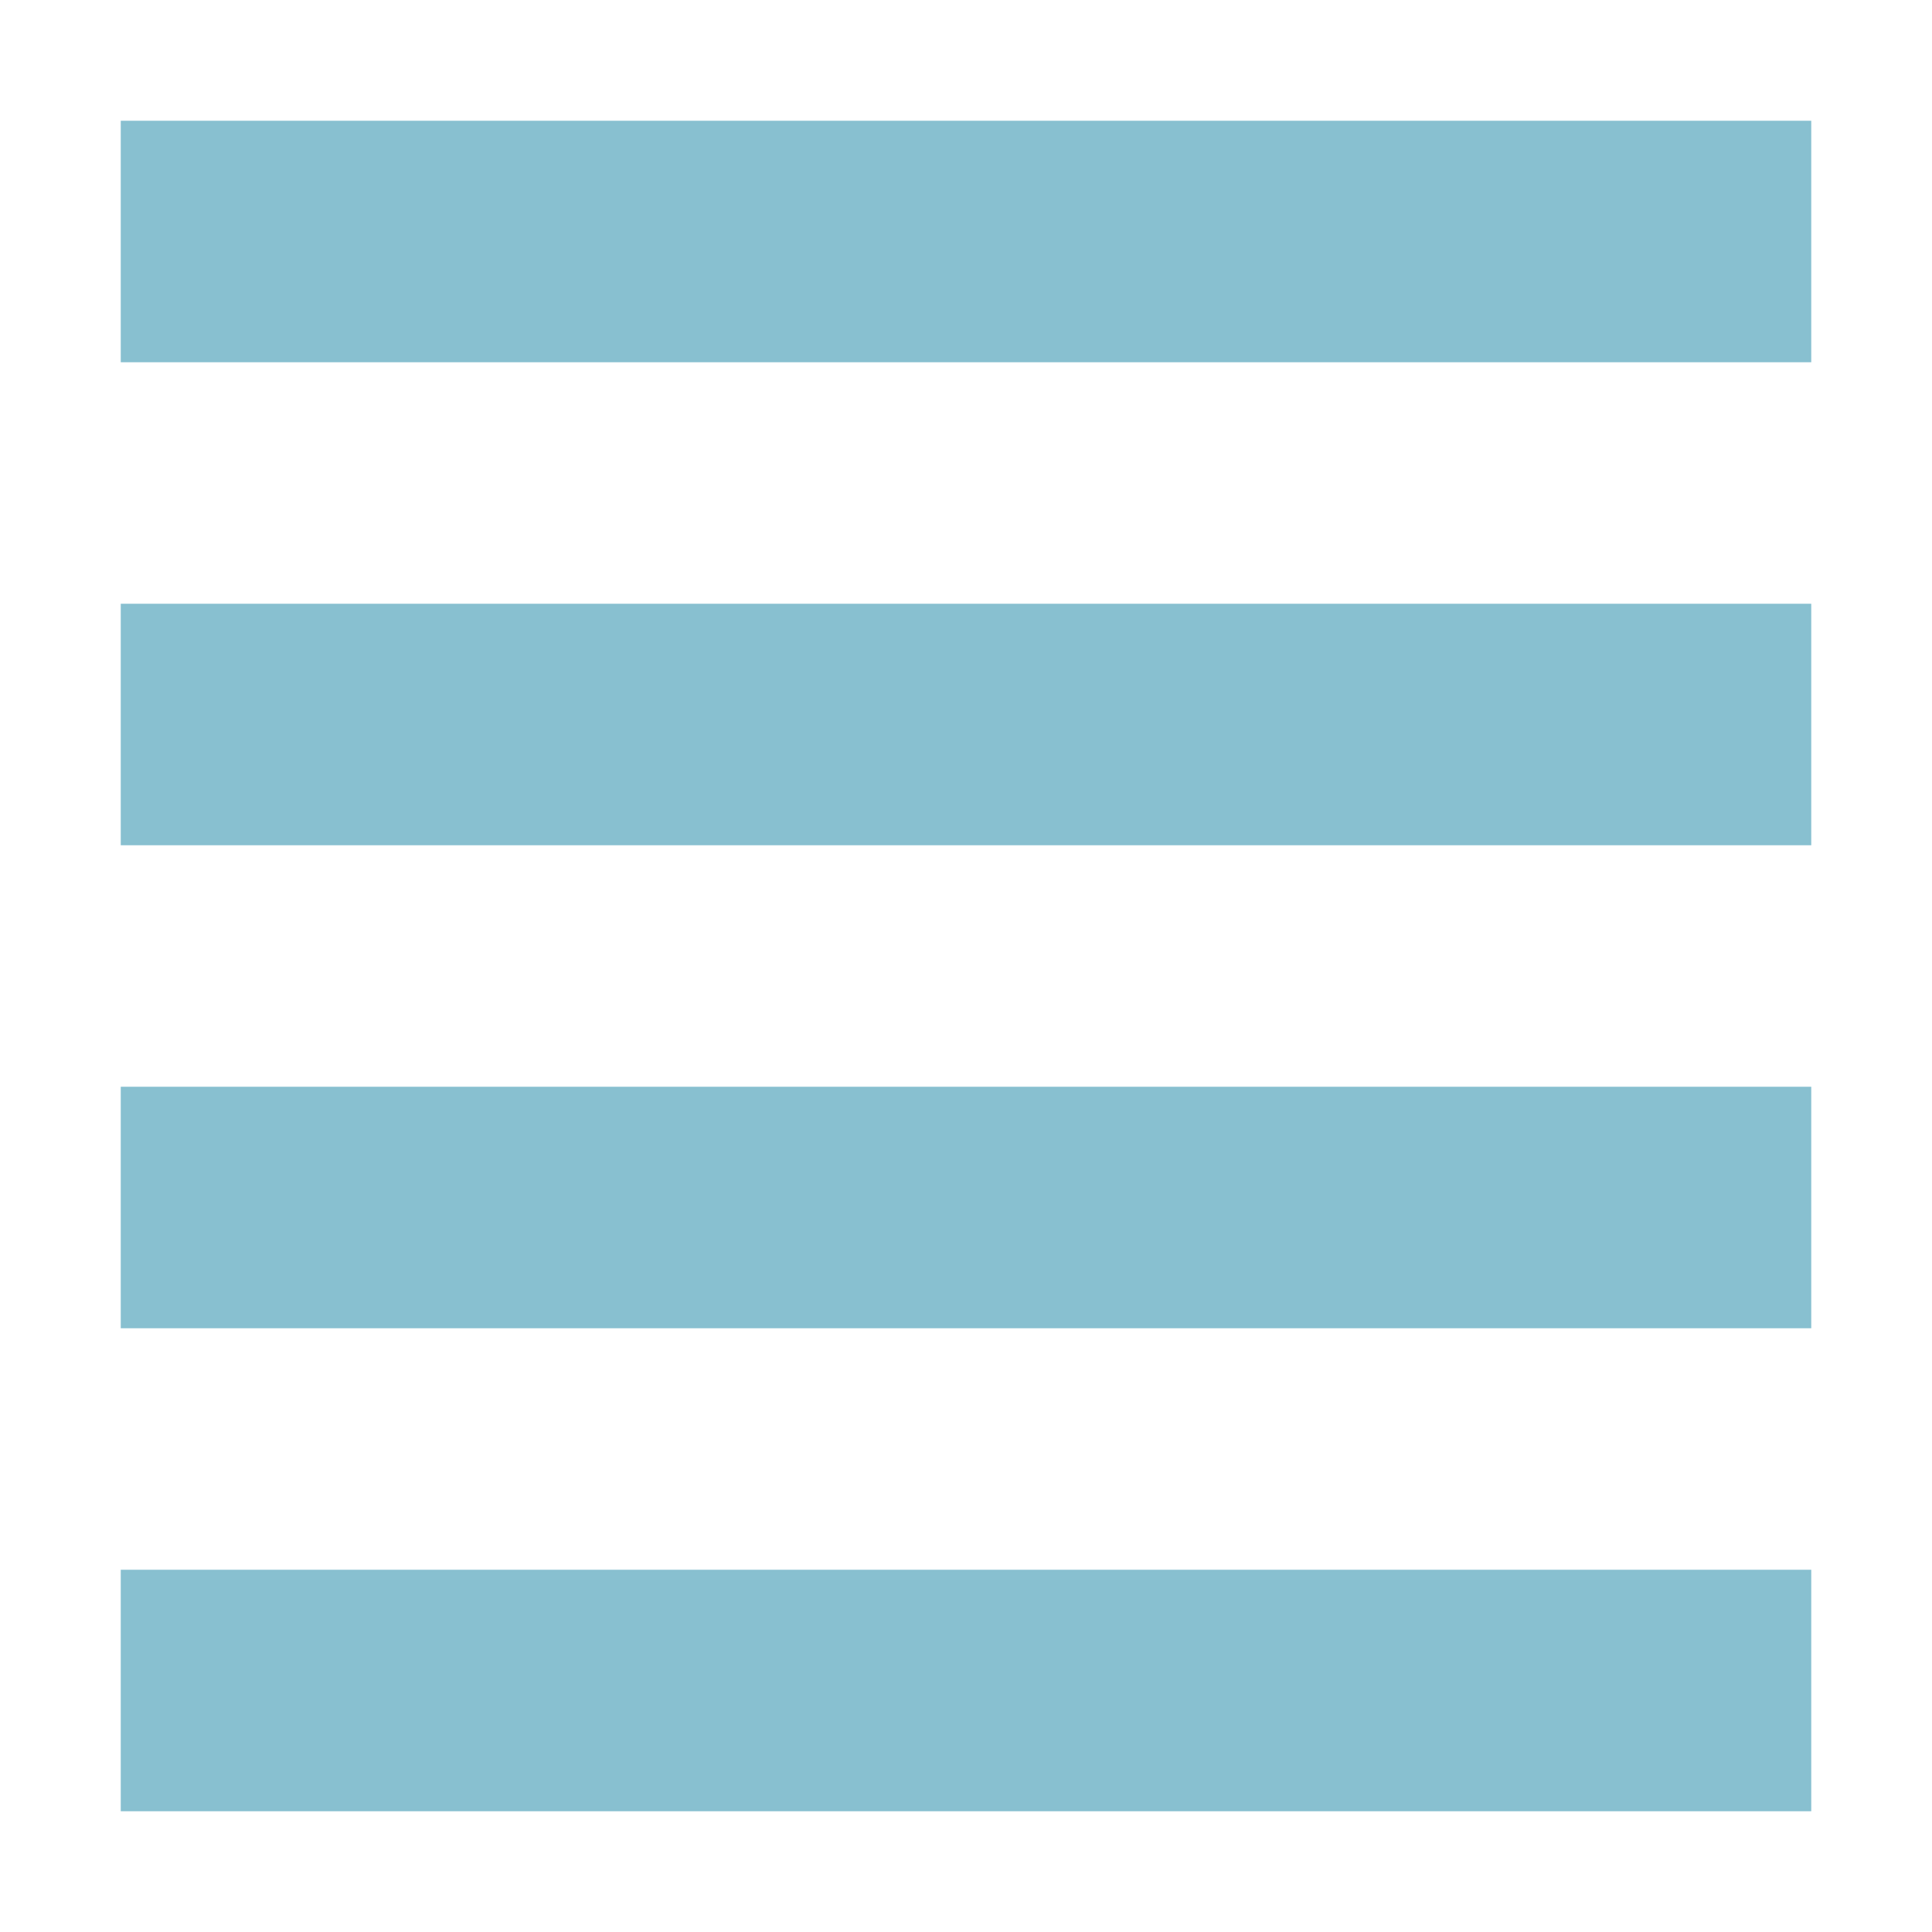 <svg xmlns="http://www.w3.org/2000/svg" width="16" height="16" version="1.1">
 <path style="fill:#88c0d0" d="M 1,1 H 15 V 3 H 1 Z"/>
 <path style="fill:#88c0d0" d="M 1,5 H 15 V 7 H 1 Z"/>
 <path style="fill:#88c0d0" d="M 1,9 H 15 V 11 H 1 Z"/>
 <path style="fill:#88c0d0" d="M 1,13 H 15 V 15 H 1 Z"/>
</svg>
